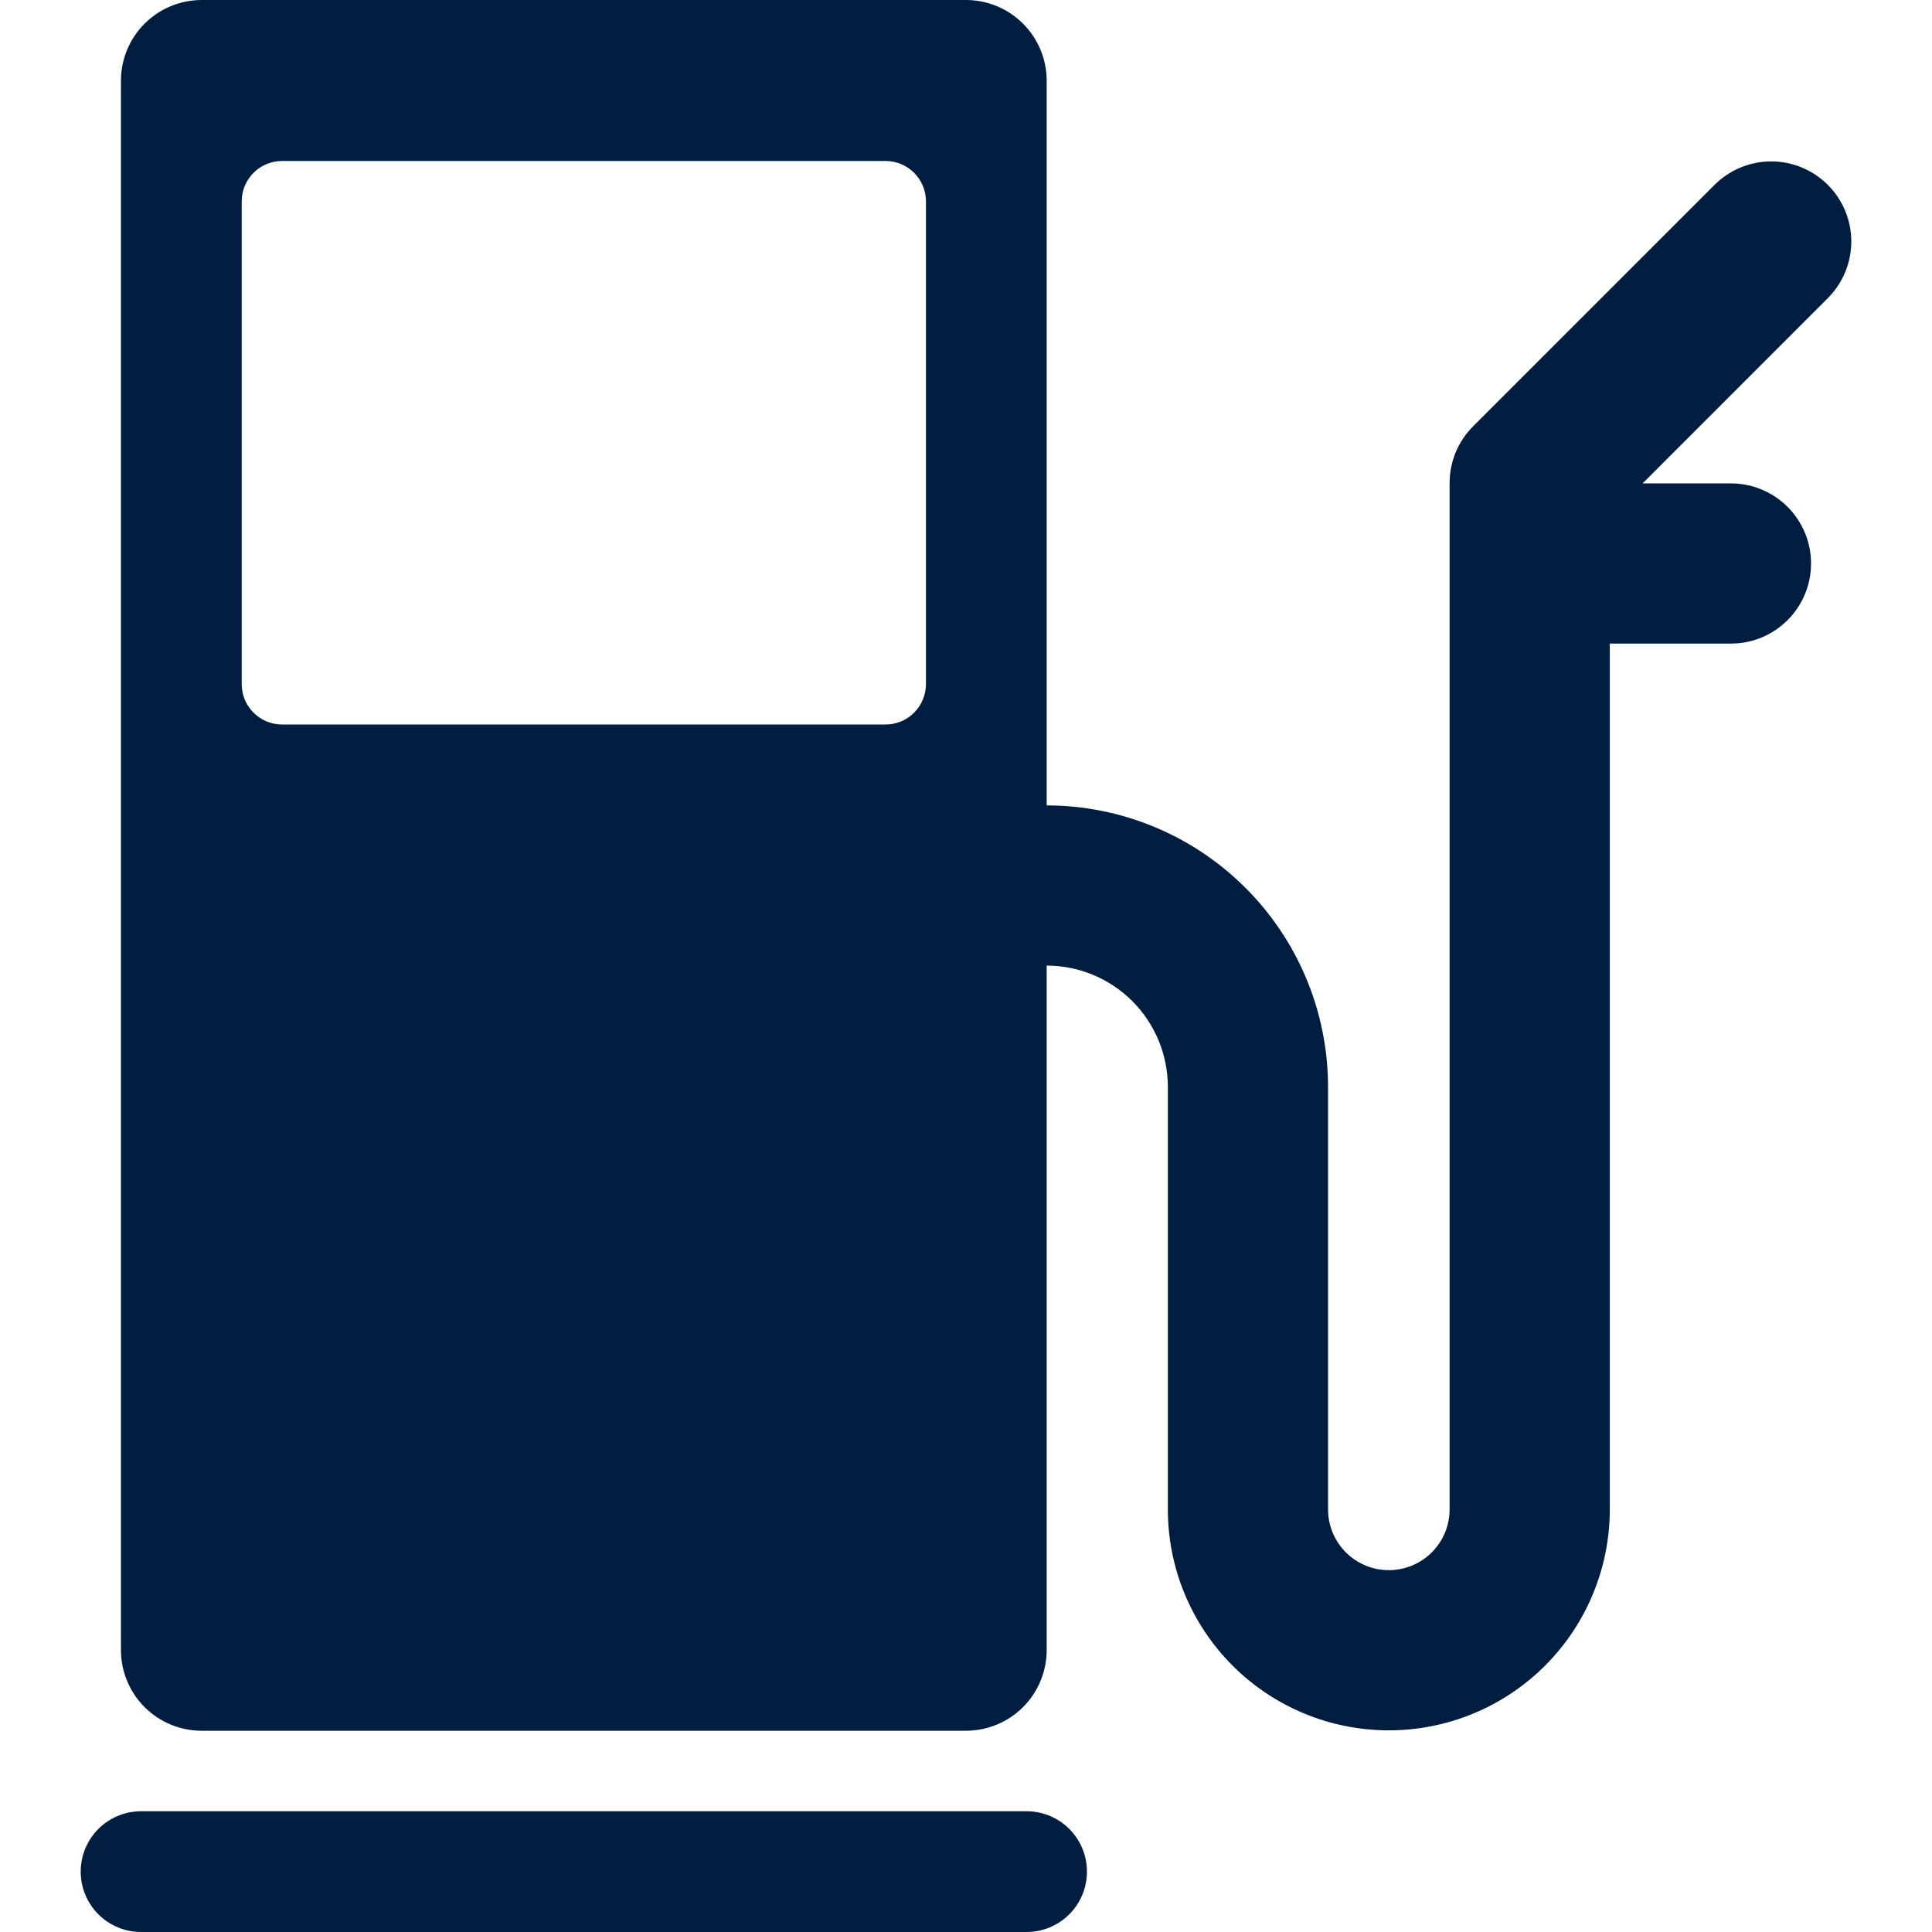 <svg width="48" height="48" viewBox="0 0 48 48" fill="none" xmlns="http://www.w3.org/2000/svg">
<path d="M25.505 45H3.505C3.107 45 2.726 45.158 2.444 45.439C2.163 45.721 2.005 46.102 2.005 46.5C2.005 46.898 2.163 47.279 2.444 47.561C2.726 47.842 3.107 48 3.505 48H25.505C25.903 48 26.284 47.842 26.566 47.561C26.847 47.279 27.005 46.898 27.005 46.5C27.005 46.102 26.847 45.721 26.566 45.439C26.284 45.158 25.903 45 25.505 45ZM45.412 4.593C45.039 4.22 44.533 4.01 44.005 4.01C43.477 4.01 42.971 4.22 42.598 4.593L36.598 10.593C36.225 10.966 36.015 11.472 36.015 12V37.5C36.015 37.901 35.856 38.285 35.573 38.568C35.289 38.851 34.905 39.01 34.505 39.01C34.104 39.01 33.72 38.851 33.437 38.568C33.154 38.285 32.995 37.901 32.995 37.5V27C32.993 25.147 32.256 23.37 30.945 22.06C29.635 20.749 27.858 20.012 26.005 20.01V2C26.003 1.47 25.792 0.962 25.417 0.588C25.043 0.213 24.535 0.002 24.005 0L5.005 0C4.475 0.002 3.967 0.213 3.592 0.588C3.218 0.962 3.006 1.47 3.005 2V41C3.006 41.53 3.218 42.038 3.592 42.413C3.967 42.787 4.475 42.998 5.005 43H24.005C24.535 42.998 25.043 42.787 25.417 42.413C25.792 42.038 26.003 41.53 26.005 41V23.99C26.803 23.991 27.568 24.308 28.132 24.873C28.696 25.437 29.014 26.202 29.015 27V37.5C29.015 38.956 29.593 40.352 30.623 41.382C31.652 42.412 33.049 42.99 34.505 42.99C35.961 42.99 37.357 42.412 38.387 41.382C39.416 40.352 39.995 38.956 39.995 37.5V15.99H43.005C43.533 15.99 44.039 15.78 44.412 15.407C44.785 15.034 44.995 14.528 44.995 14C44.995 13.472 44.785 12.966 44.412 12.593C44.039 12.22 43.533 12.01 43.005 12.01H40.81L45.412 7.407C45.785 7.034 45.995 6.528 45.995 6C45.995 5.472 45.785 4.966 45.412 4.593V4.593ZM23.005 17C23.004 17.265 22.898 17.519 22.711 17.706C22.524 17.894 22.27 17.999 22.005 18H7.005C6.74 17.999 6.486 17.894 6.299 17.706C6.111 17.519 6.006 17.265 6.005 17V5C6.006 4.735 6.111 4.481 6.299 4.294C6.486 4.106 6.74 4.001 7.005 4H22.005C22.27 4.001 22.524 4.106 22.711 4.294C22.898 4.481 23.004 4.735 23.005 5V17Z" fill="#011E41"/>
</svg>
